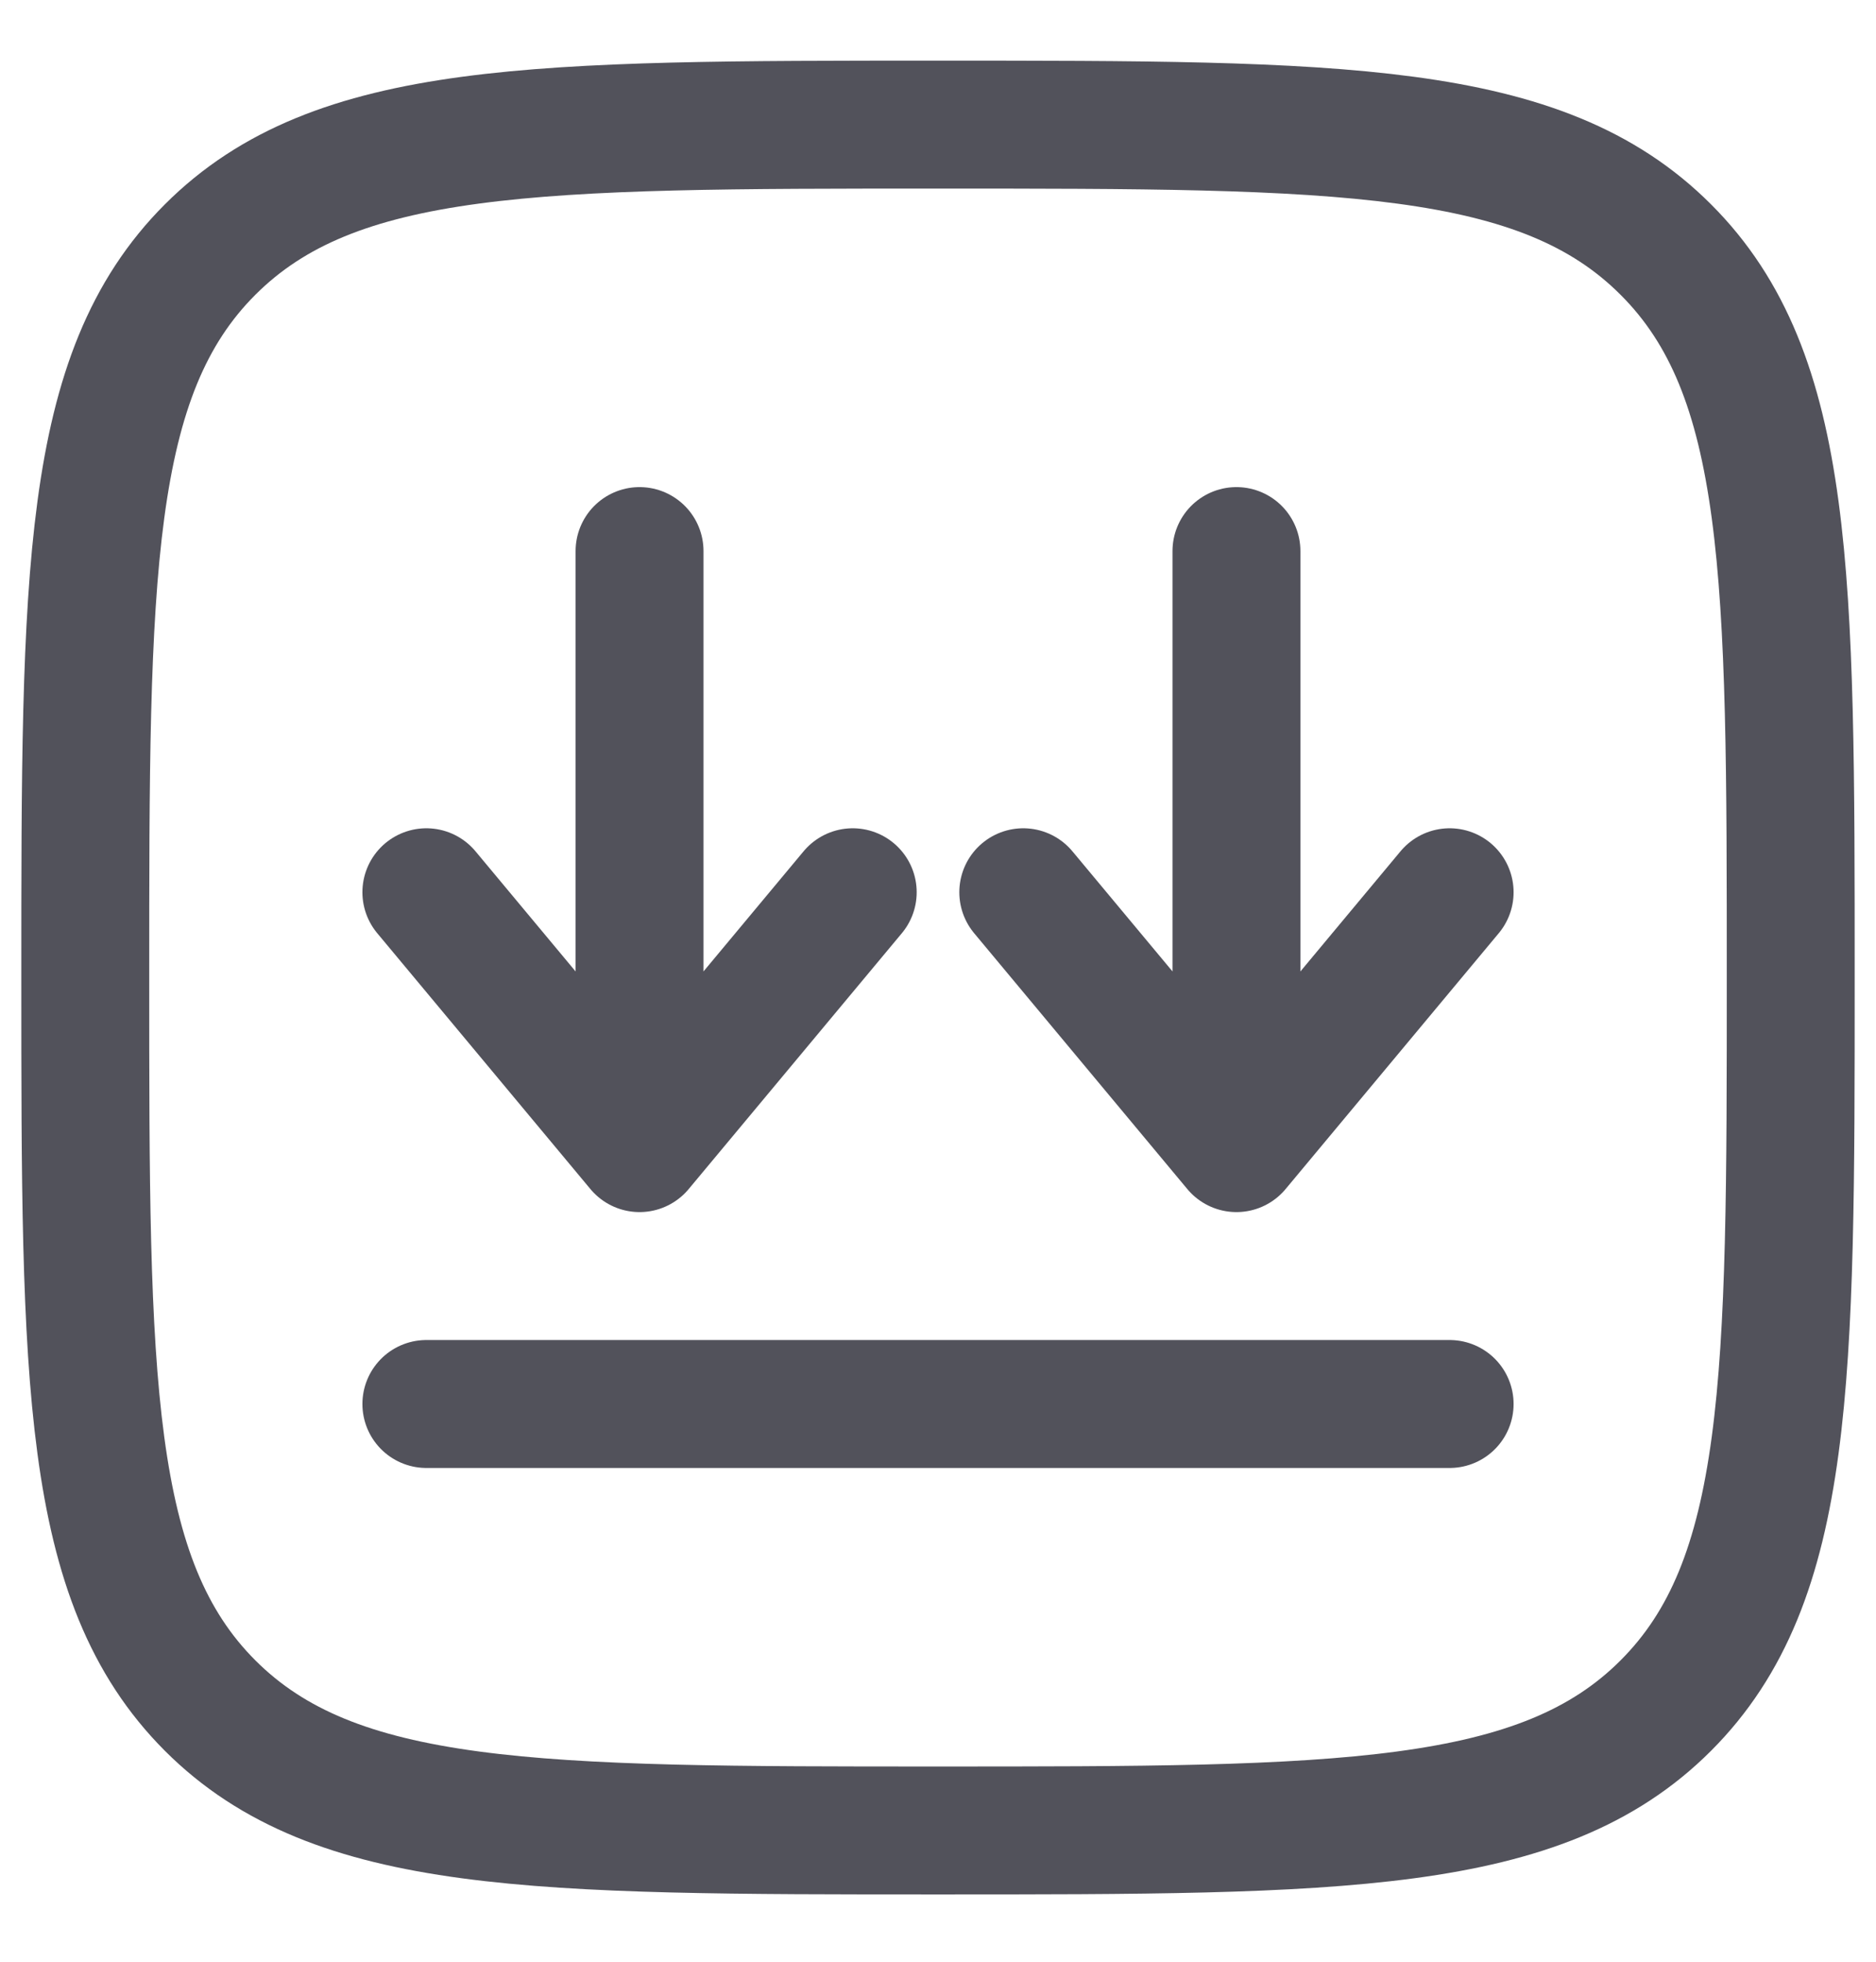 <svg width="22" height="23" viewBox="0 0 22 23" fill="none" xmlns="http://www.w3.org/2000/svg">
    <path d="M14.5 6.461V13.461M14.5 13.461L12 10.461M14.5 13.461L17 10.461M7.5 6.461V13.461M7.5 13.461L5 10.461M7.5 13.461L10 10.461"
          stroke="#52525B" stroke-width="1.5" stroke-linecap="round" stroke-linejoin="round"/>
    <path d="M5 16.461H17" stroke="#52525B" stroke-width="1.5" stroke-linecap="round"/>
    <path d="M11 21.461C6.286 21.461 3.929 21.461 2.464 19.997C1 18.531 1 16.175 1 11.461C1 6.747 1 4.39 2.464 2.926C3.93 1.461 6.286 1.461 11 1.461C15.714 1.461 18.071 1.461 19.535 2.926C21 4.389 21 6.747 21 11.461C21 16.175 21 18.532 19.535 19.997C18.072 21.461 15.714 21.461 11 21.461Z"
          stroke="#52525B" stroke-width="1.5"/>
</svg>
